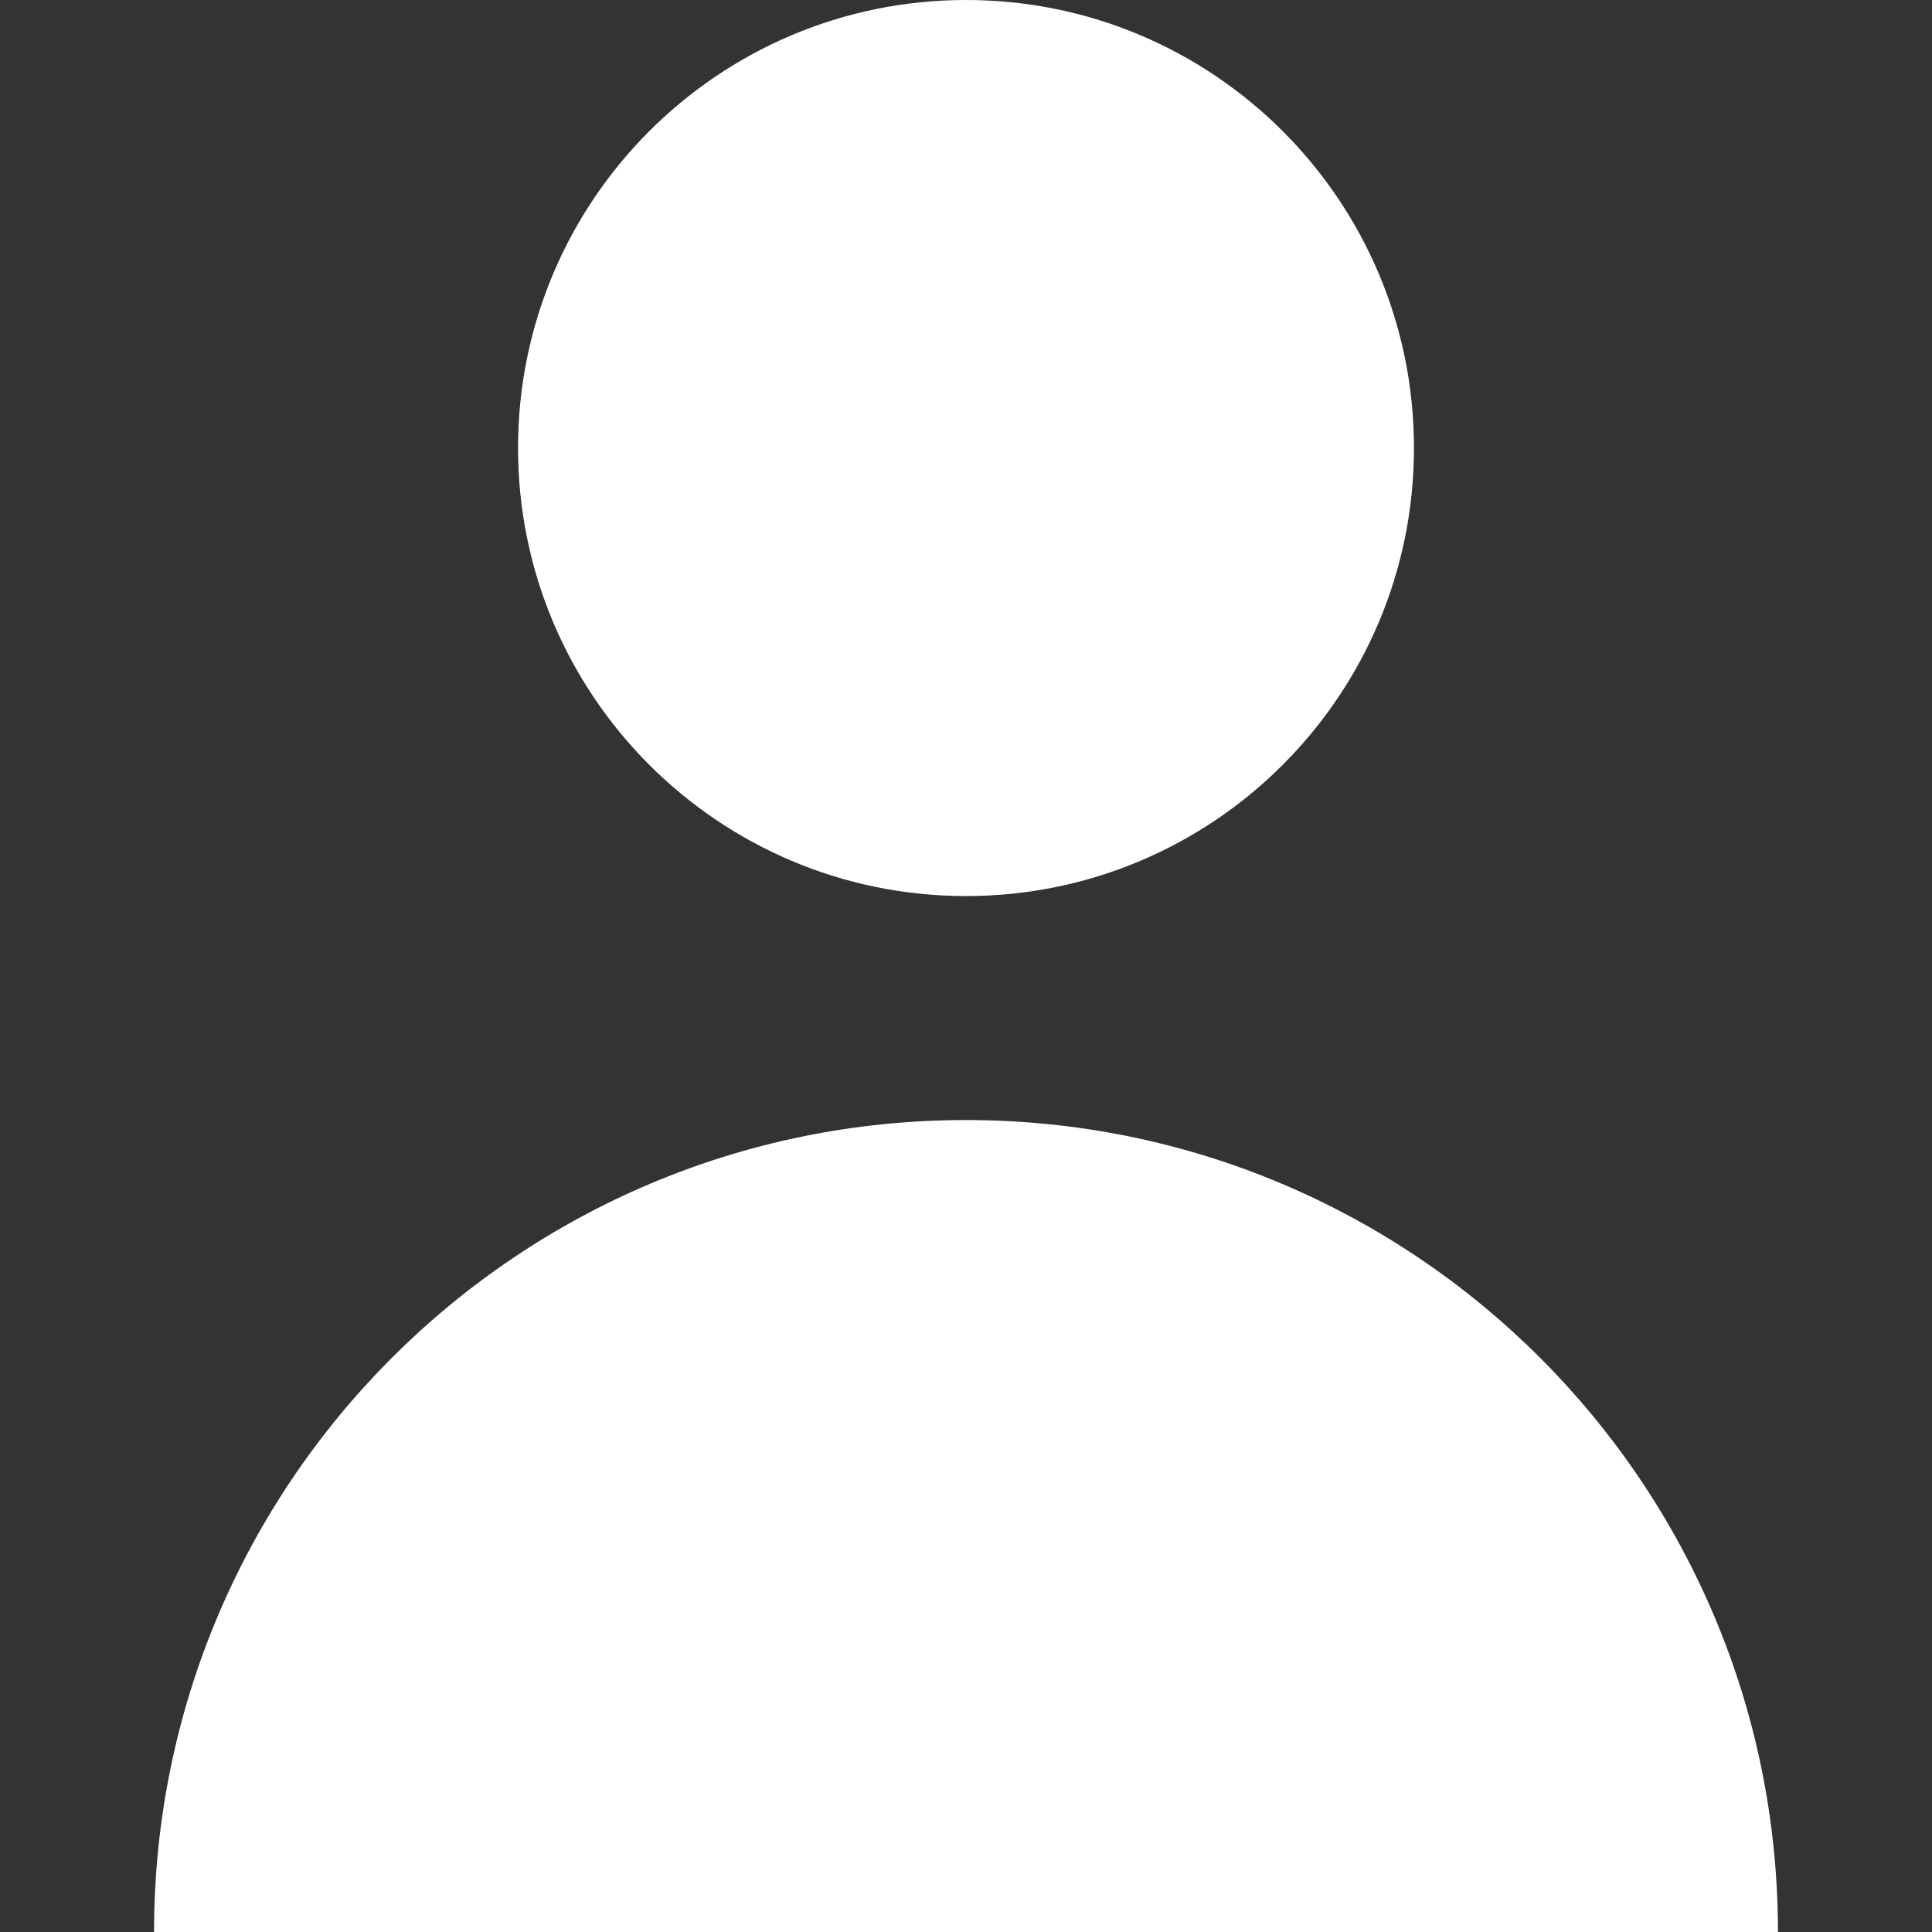 <svg width="15" height="15" viewBox="0 0 15 15" fill="none" xmlns="http://www.w3.org/2000/svg">
<rect x="0" y="0" width="15" height="15" fill="#333333" stroke="none"/>
<path d="M7.5 6.957C9.421 6.957 10.978 5.399 10.978 3.478C10.978 1.557 9.421 0 7.5 0C5.579 0 4.022 1.557 4.022 3.478C4.022 5.399 5.579 6.957 7.5 6.957Z" fill="white"/>
<path d="M7.5 8.696C4.018 8.696 1.196 11.518 1.196 15H13.804C13.804 11.518 10.982 8.696 7.5 8.696Z" fill="white"/>
</svg>
